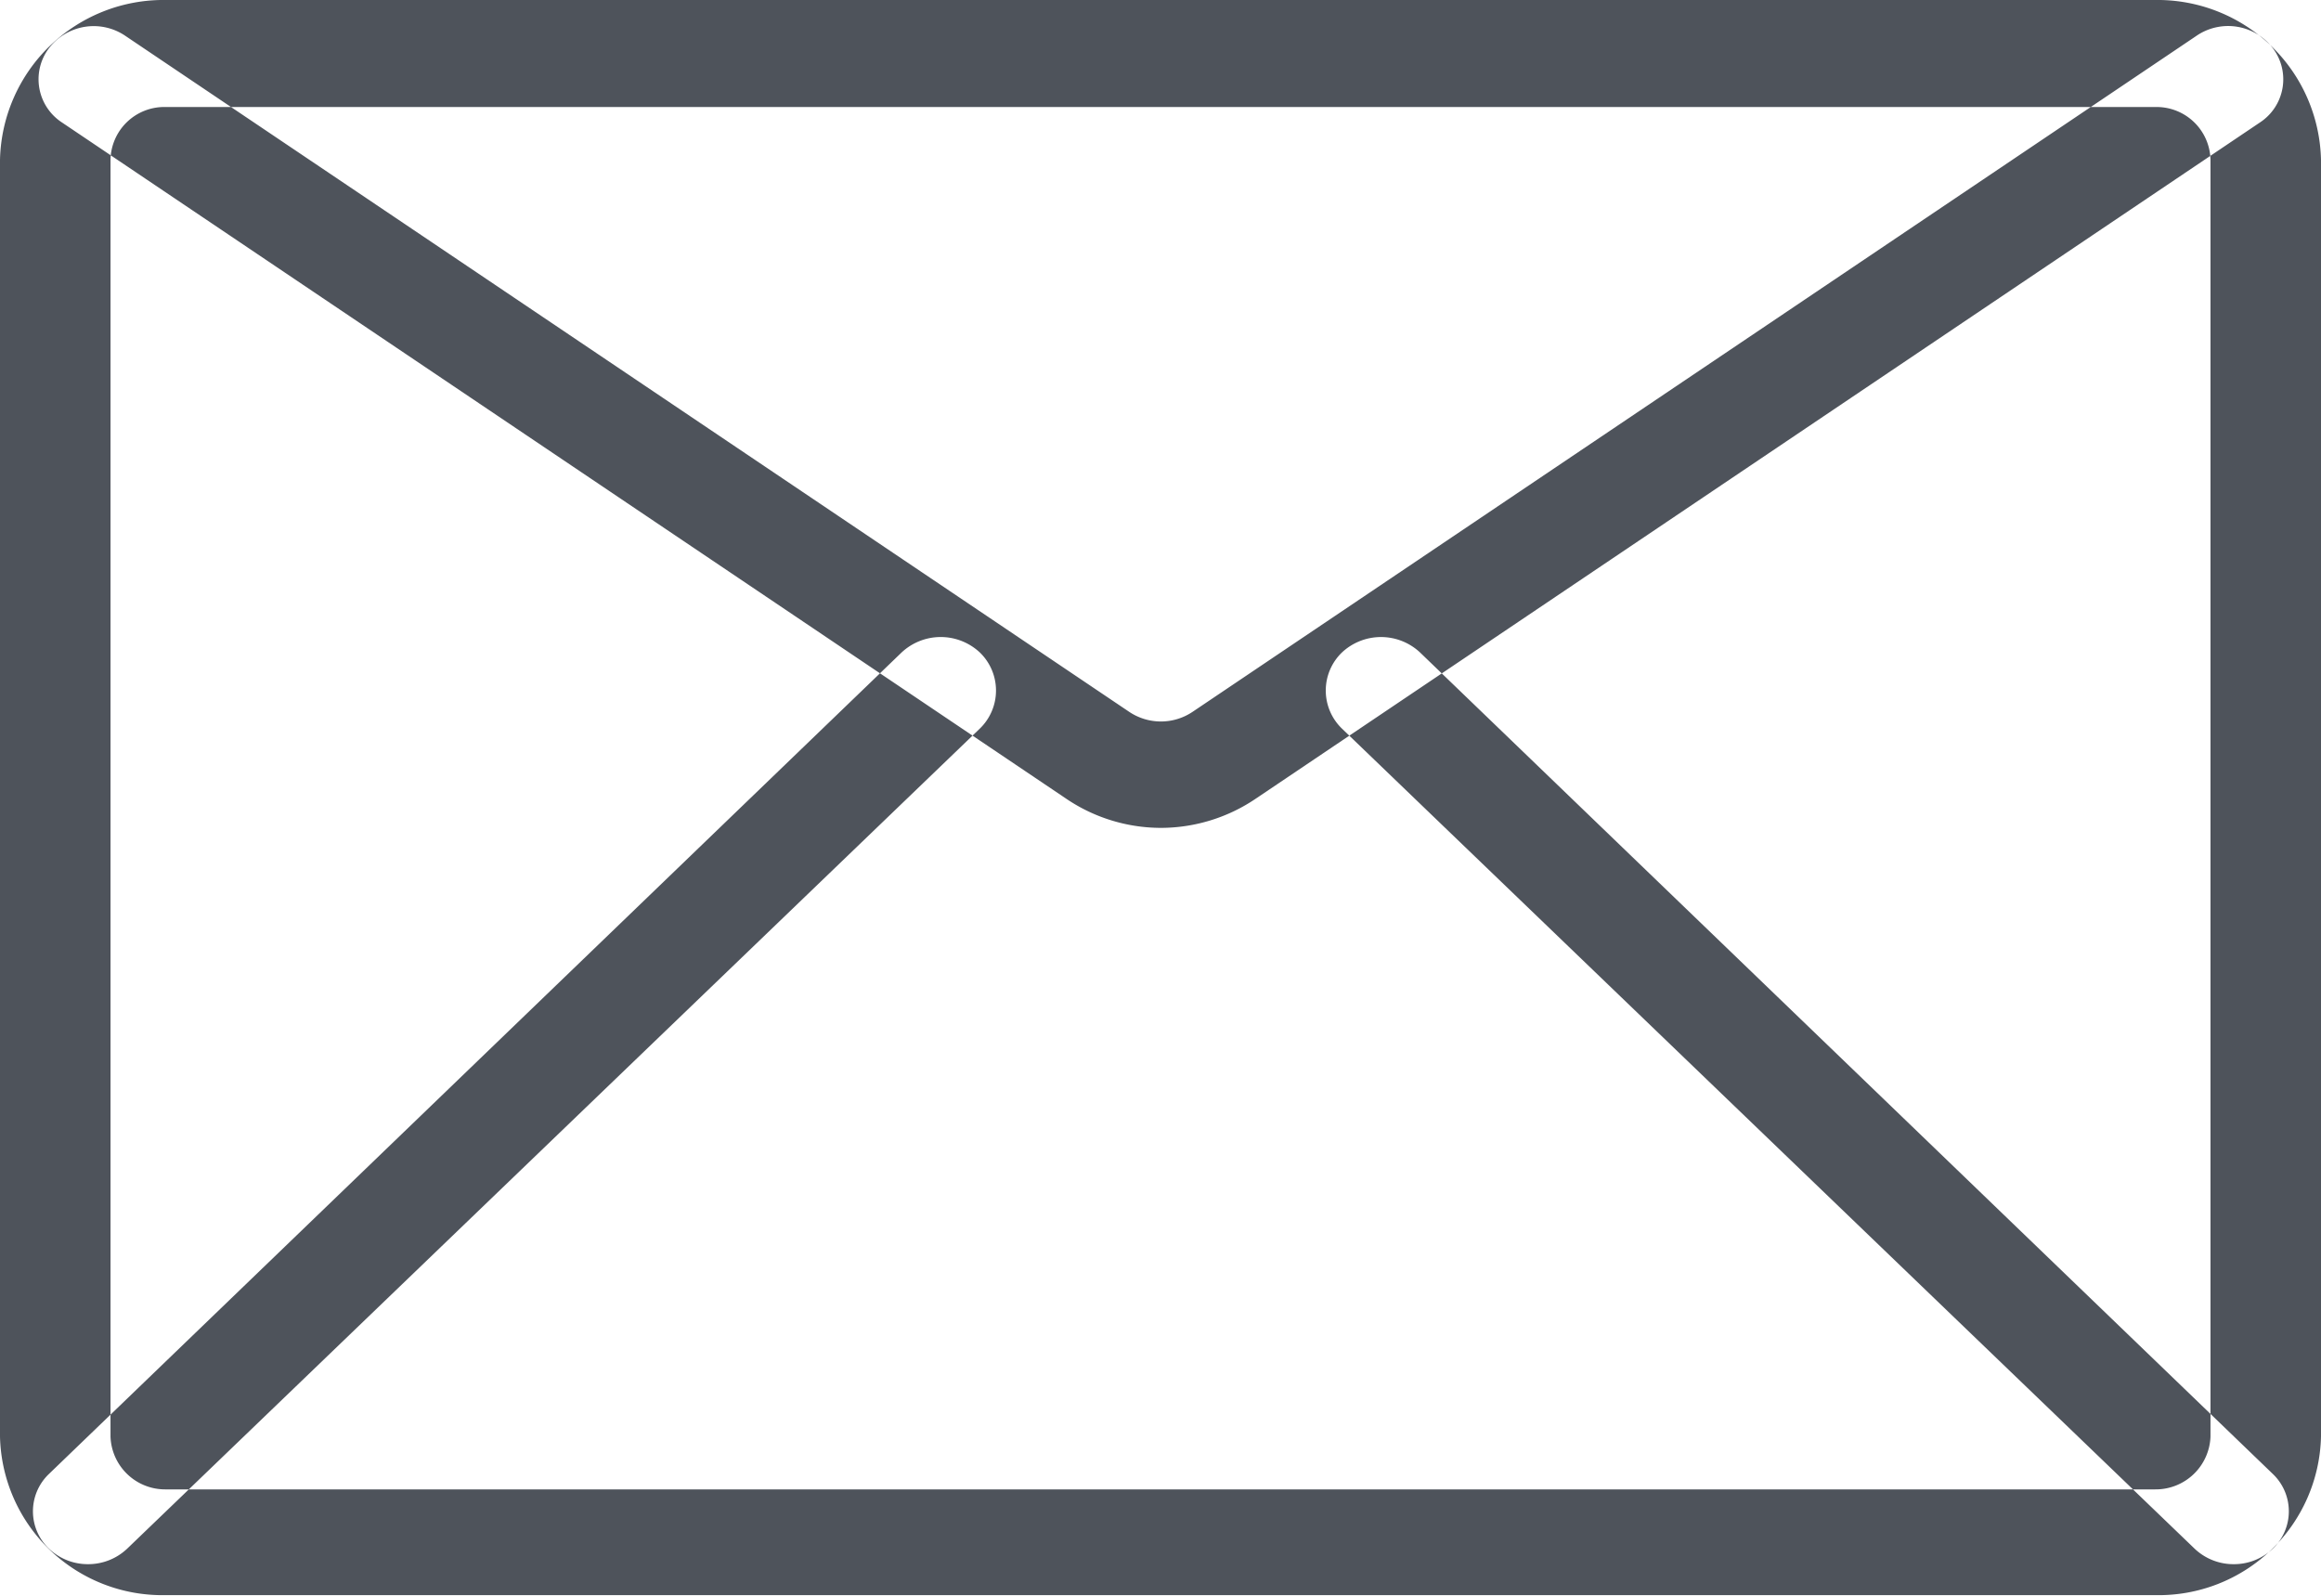 <svg xmlns="http://www.w3.org/2000/svg" width="18" height="12.38" viewBox="0 0 18 12.38">
  <defs>
    <style>
      .cls-1 {
        fill: #222933;
        fill-rule: evenodd;
        opacity: 0.8;
      }
    </style>
  </defs>
  <path class="cls-1" d="M964.714,1059.99H949.286a1.259,1.259,0,0,1-1.286-1.23v-9.9a1.268,1.268,0,0,1,1.286-1.24h15.428a1.268,1.268,0,0,1,1.286,1.24v9.9A1.259,1.259,0,0,1,964.714,1059.99Zm-15.428-11.54a0.417,0.417,0,0,0-.429.41v9.9a0.424,0.424,0,0,0,.429.41h15.428a0.425,0.425,0,0,0,.429-0.41v-9.9a0.418,0.418,0,0,0-.429-0.41H949.286Zm7.714,5.59a1.312,1.312,0,0,1-.737-0.23l-7.782-5.24a0.4,0.4,0,0,1-.106-0.57,0.437,0.437,0,0,1,.6-0.1l7.782,5.24a0.441,0.441,0,0,0,.492,0l7.782-5.24a0.435,0.435,0,0,1,.6.1,0.4,0.4,0,0,1-.105.57l-7.782,5.24A1.315,1.315,0,0,1,957,1054.04Zm8.32,5.71a0.437,0.437,0,0,1-.3-0.12l-6.613-6.36a0.41,0.41,0,0,1,0-.59,0.443,0.443,0,0,1,.606,0l6.613,6.37a0.4,0.4,0,0,1,0,.58A0.436,0.436,0,0,1,965.32,1059.75Zm-16.64,0a0.436,0.436,0,0,1-.3-0.12,0.4,0.4,0,0,1,0-.58l6.612-6.37a0.444,0.444,0,0,1,.607,0,0.41,0.41,0,0,1,0,.59l-6.613,6.36A0.439,0.439,0,0,1,948.68,1059.75Z" transform="translate(-948 -1047.62)"/>
</svg>
